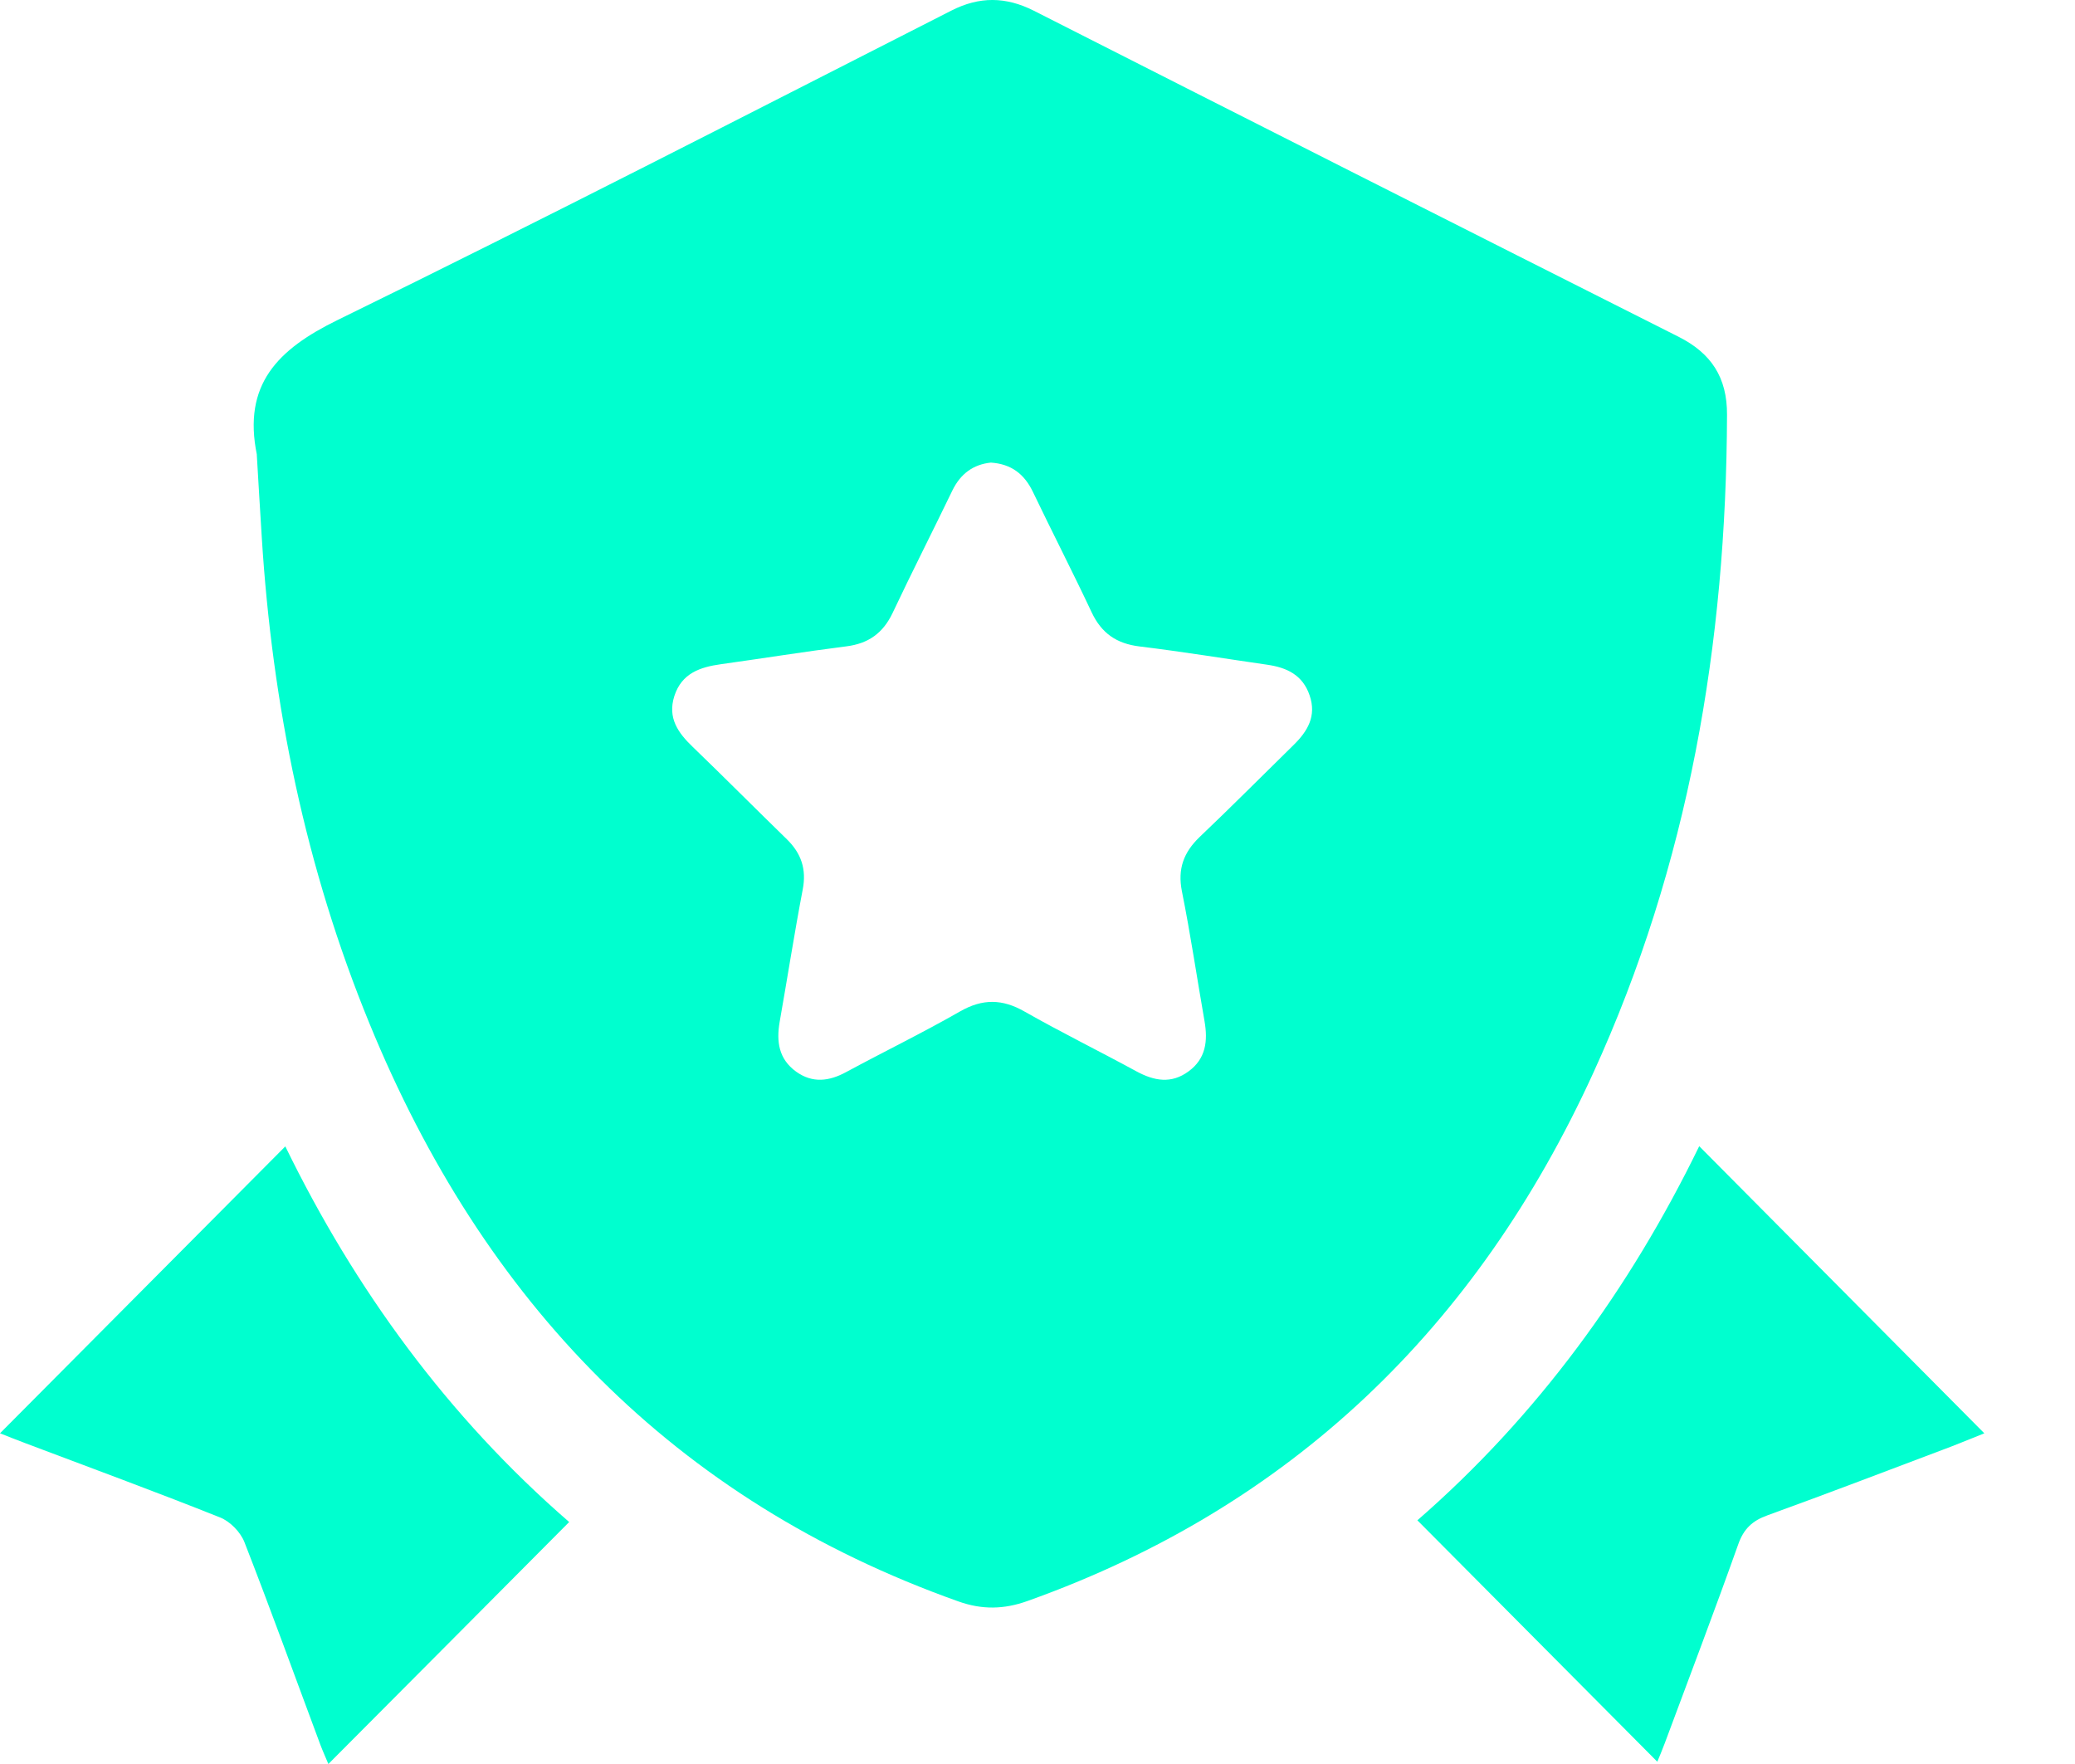 <svg width="20" height="17" viewBox="0 0 20 17" fill="none" xmlns="http://www.w3.org/2000/svg">
<path d="M2.476 4.383C2.338 3.707 2.675 3.367 3.254 3.084C5.237 2.115 7.2 1.104 9.168 0.103C9.44 -0.036 9.694 -0.033 9.964 0.103C12.034 1.154 14.107 2.202 16.18 3.246C16.493 3.404 16.648 3.637 16.646 3.998C16.639 6.201 16.276 8.332 15.355 10.344C14.235 12.79 12.447 14.522 9.904 15.429C9.678 15.51 9.467 15.515 9.237 15.433C6.492 14.457 4.658 12.539 3.562 9.866C2.946 8.366 2.624 6.795 2.523 5.177C2.506 4.912 2.491 4.647 2.475 4.38L2.476 4.383ZM9.552 4.458C9.382 4.475 9.258 4.565 9.179 4.728C8.989 5.122 8.79 5.512 8.603 5.908C8.511 6.101 8.371 6.202 8.158 6.229C7.754 6.28 7.352 6.345 6.949 6.401C6.748 6.429 6.571 6.488 6.5 6.707C6.432 6.919 6.536 7.063 6.678 7.199C6.982 7.492 7.281 7.793 7.584 8.088C7.723 8.224 7.775 8.376 7.737 8.573C7.656 8.997 7.59 9.422 7.515 9.847C7.482 10.037 7.505 10.206 7.674 10.328C7.832 10.441 7.992 10.421 8.157 10.331C8.522 10.134 8.894 9.953 9.254 9.747C9.471 9.623 9.662 9.626 9.876 9.749C10.23 9.95 10.596 10.13 10.954 10.325C11.126 10.418 11.29 10.447 11.456 10.325C11.623 10.203 11.643 10.032 11.61 9.842C11.537 9.425 11.475 9.004 11.392 8.59C11.349 8.373 11.409 8.215 11.561 8.068C11.867 7.777 12.166 7.476 12.467 7.181C12.604 7.047 12.691 6.901 12.623 6.702C12.556 6.504 12.402 6.433 12.214 6.406C11.805 6.347 11.395 6.28 10.984 6.23C10.762 6.203 10.617 6.103 10.522 5.901C10.339 5.512 10.142 5.129 9.956 4.741C9.874 4.57 9.749 4.471 9.549 4.458H9.552Z" fill="#00FFCF"/>
<path d="M13.661 14.652C14.816 13.647 15.709 12.421 16.378 11.046C17.294 11.968 18.205 12.886 19.126 13.813C19.03 13.851 18.916 13.899 18.801 13.943C18.213 14.165 17.627 14.389 17.037 14.603C16.891 14.655 16.806 14.733 16.753 14.886C16.525 15.527 16.282 16.165 16.045 16.802C16.021 16.867 15.993 16.932 15.974 16.978C15.206 16.206 14.442 15.436 13.662 14.652H13.661Z" fill="#00FFCF"/>
<path d="M5.486 14.668C4.704 15.455 3.941 16.221 3.165 17C3.141 16.941 3.112 16.879 3.088 16.815C2.845 16.164 2.609 15.51 2.356 14.862C2.318 14.765 2.218 14.662 2.121 14.624C1.498 14.375 0.868 14.144 0.241 13.907C0.156 13.875 0.071 13.841 0 13.813C0.917 12.89 1.831 11.972 2.75 11.048C3.418 12.418 4.313 13.651 5.486 14.668Z" fill="#00FFCF"/>
</svg>
